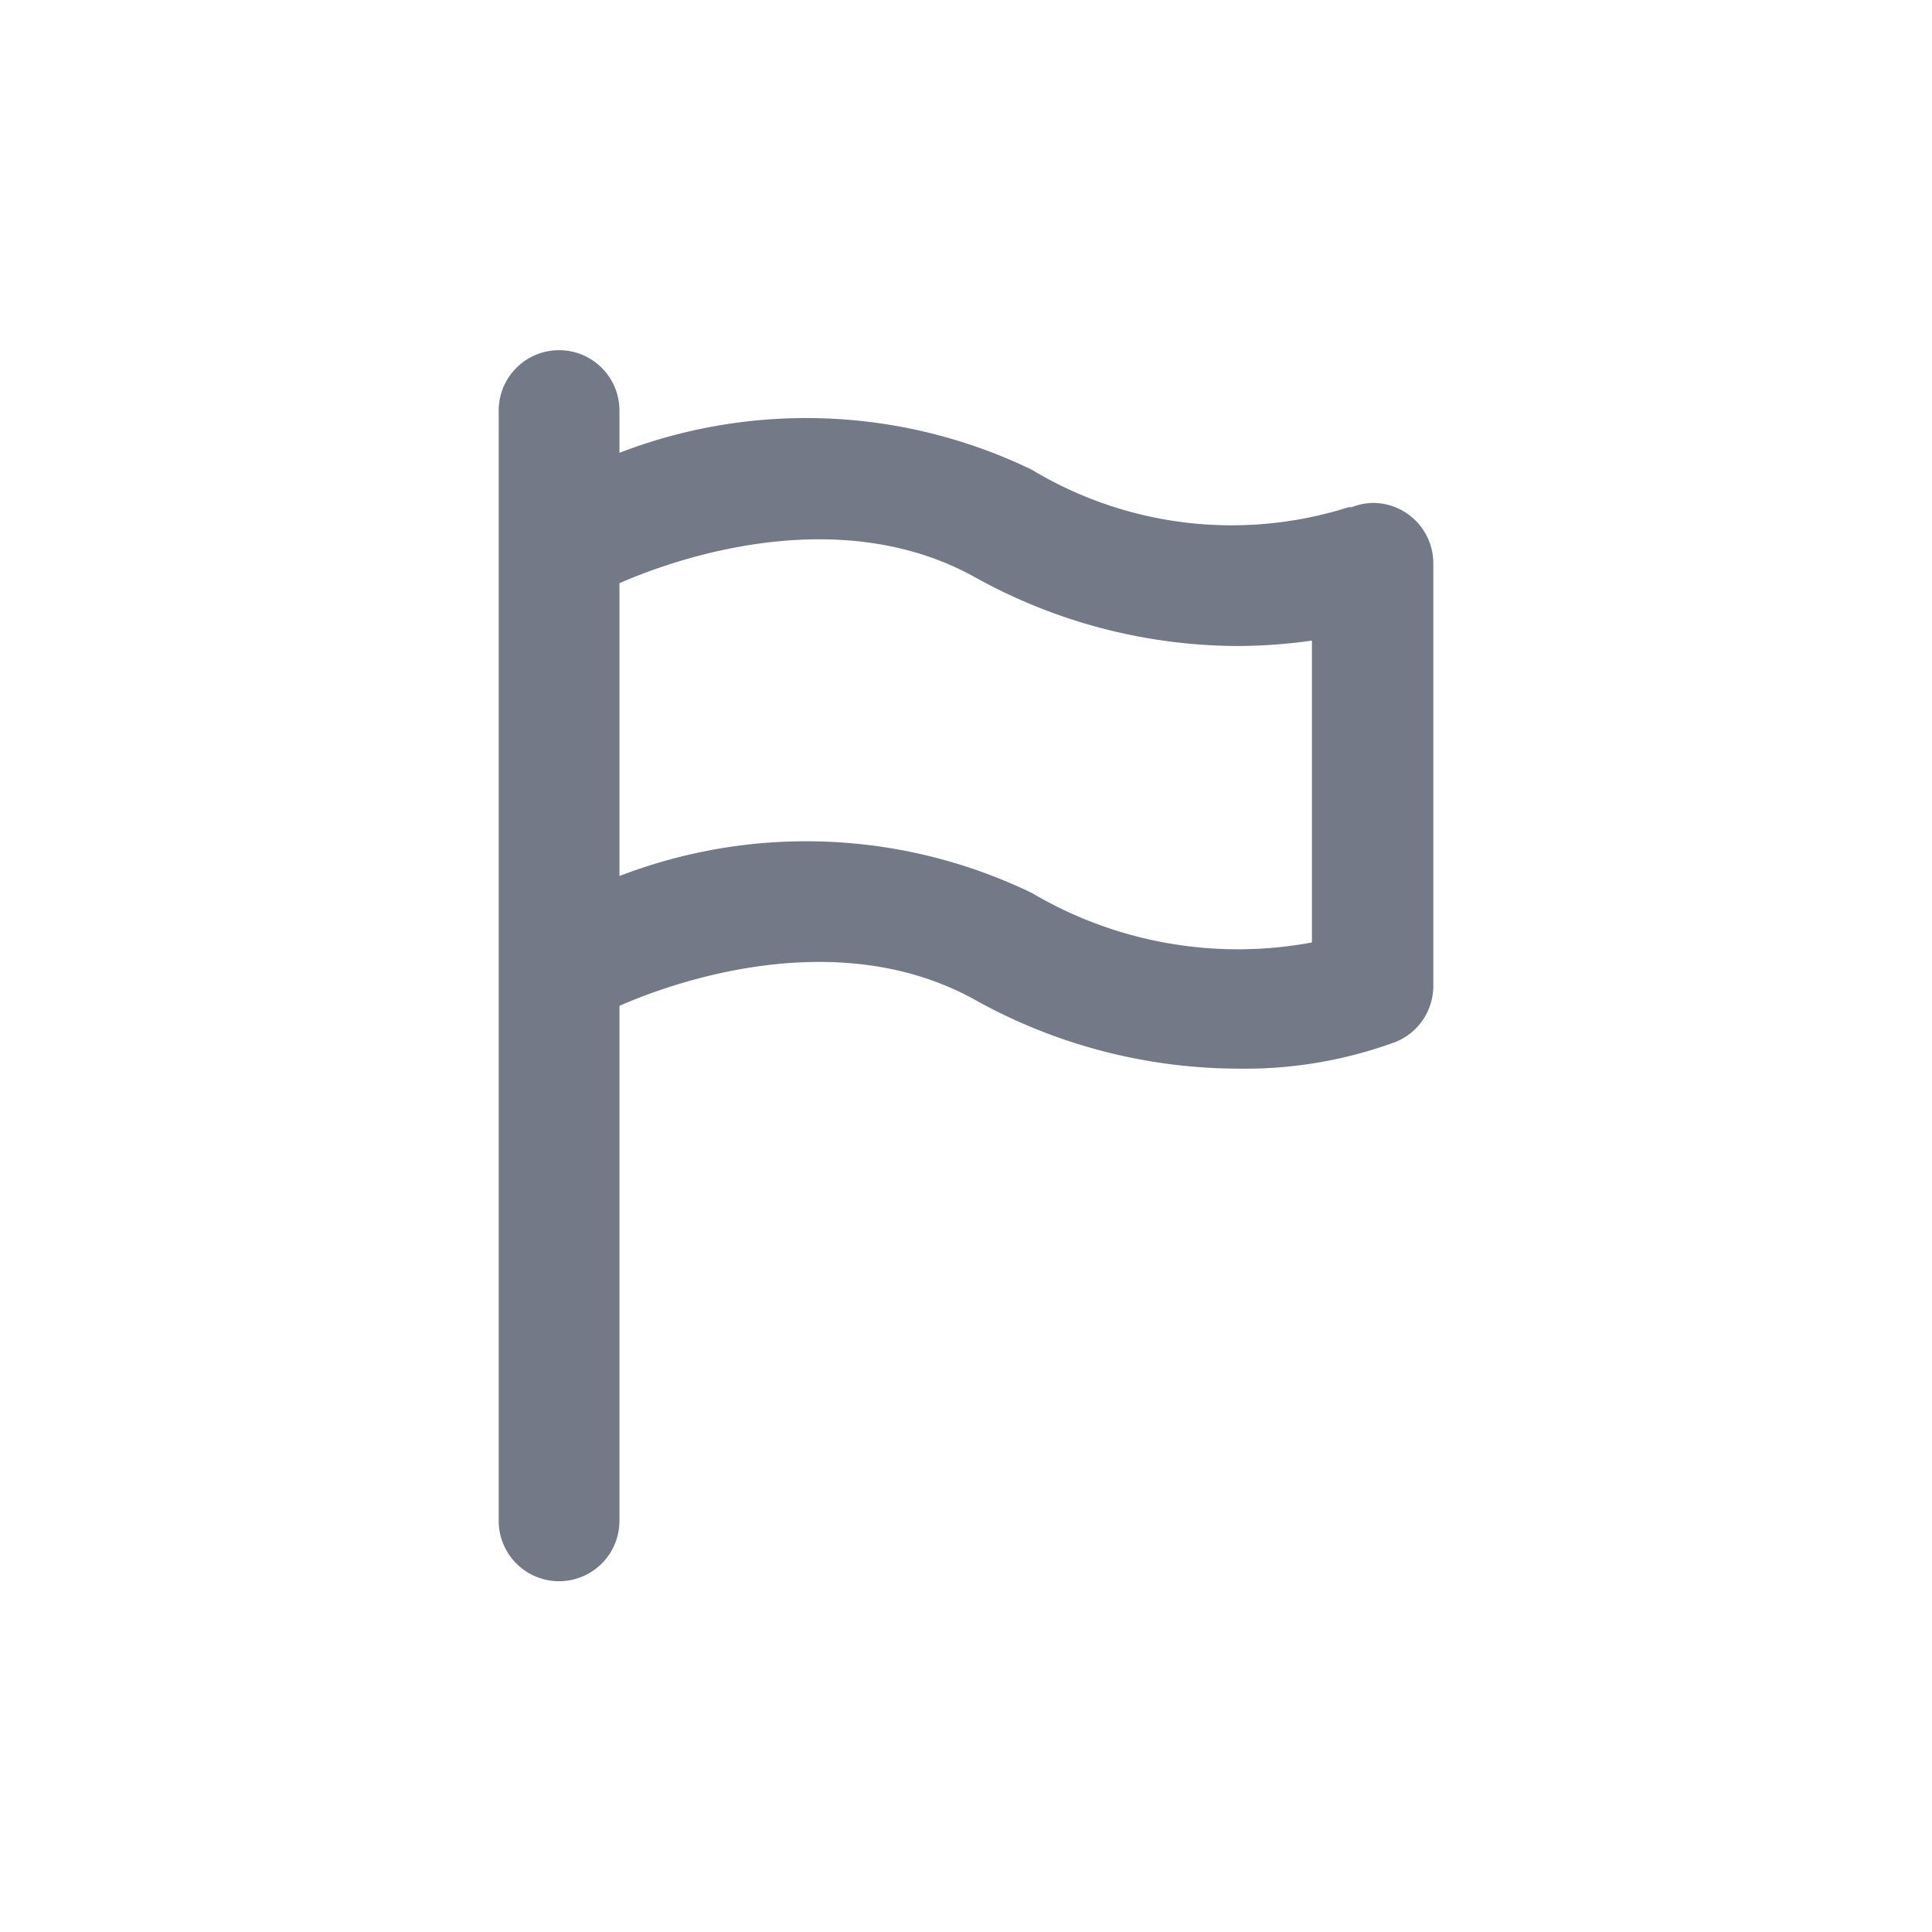 <svg id="Layer_1" data-name="Layer 1" xmlns="http://www.w3.org/2000/svg" viewBox="0 0 32 32"><defs><style>.cls-1{fill:#747987;}</style></defs><title>Flag</title><path class="cls-1" d="M22.73,8.33h0a1,1,0,0,0-.34.07h-.05a6.41,6.41,0,0,1-5.25-.62,8.59,8.59,0,0,0-6.83-.28v-.7a1,1,0,0,0-2,0V25.19a1,1,0,0,0,2,0V16.66c1-.44,3.65-1.33,5.87-.11a9,9,0,0,0,4.36,1.15,7.24,7.24,0,0,0,2.62-.44,1,1,0,0,0,.63-.93v-7A1,1,0,0,0,22.73,8.33Zm-5.64,6.46a8.59,8.59,0,0,0-6.83-.28V9.66c1-.44,3.65-1.33,5.87-.11a9,9,0,0,0,4.36,1.15,8.88,8.88,0,0,0,1.24-.09v5A6.71,6.71,0,0,1,17.09,14.79Z"/></svg>